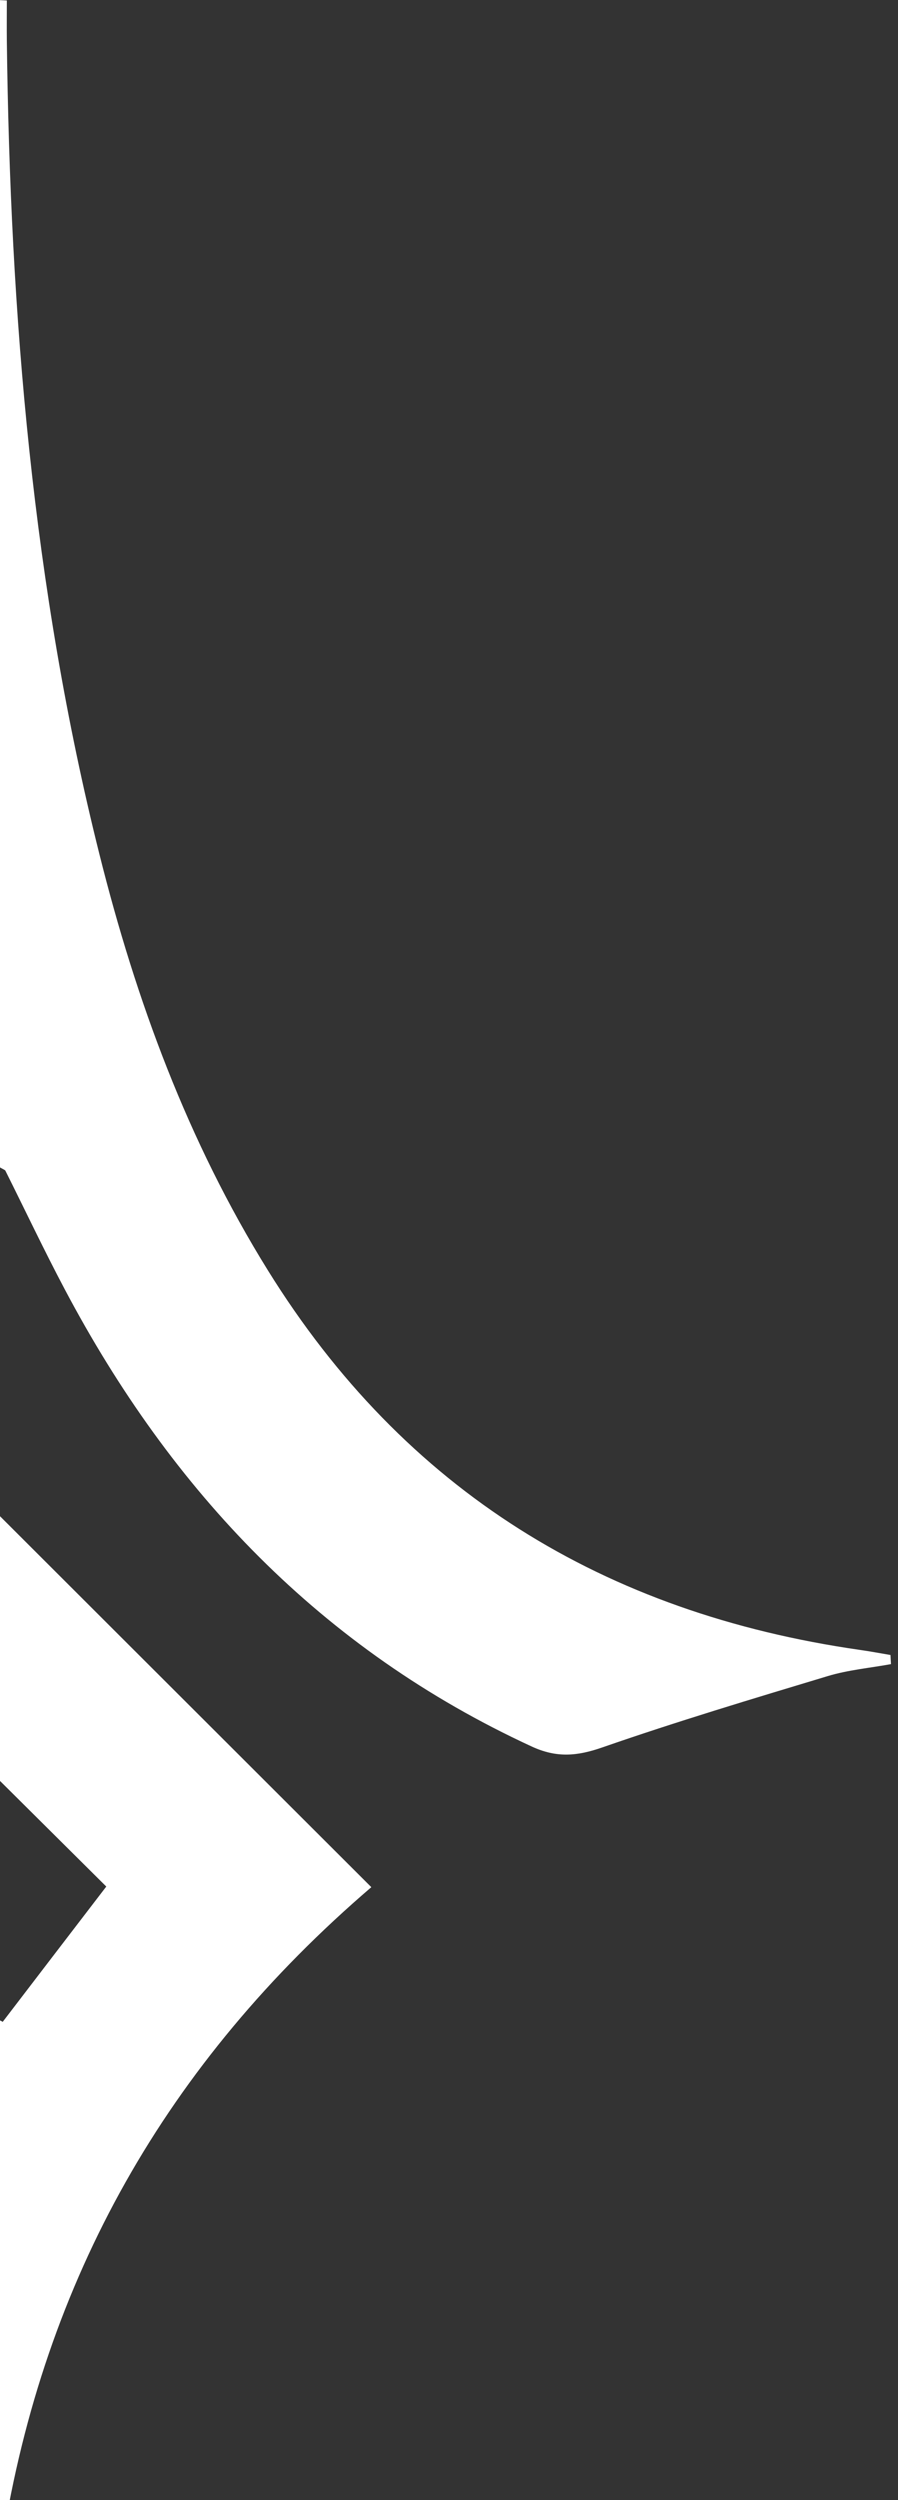 <svg width="64" height="178" viewBox="0 0 64 178" fill="none" xmlns="http://www.w3.org/2000/svg">
<rect x="0" y="0" width="64" height="178" fill="#333333" stroke="none"/>
<path d="M63.5 118.483C62.008 118.756 60.466 118.895 59.024 119.326C53.642 120.948 48.251 122.564 42.943 124.408C41.138 125.038 39.676 125.172 37.895 124.349C22.909 117.437 12.23 106.182 4.621 91.809C3.143 89.022 1.796 86.172 0.383 83.35C0.353 83.296 0.259 83.271 -0.099 83.063C-2.885 88.373 -5.665 93.673 -8.634 99.335C2.974 110.927 14.618 122.539 26.465 134.364C11.857 146.878 3.143 162.298 0.164 181C-7.107 145.912 -28.281 125.023 -63.5 117.898C-62.804 117.755 -62.107 117.586 -61.406 117.482C-55.03 116.555 -48.827 114.958 -43.023 112.137C-41.148 111.225 -39.586 111.324 -37.771 112.142C-23.76 118.488 -12.166 127.79 -3.059 140.165C-2.238 141.281 -1.413 142.396 -0.582 143.502C-0.497 143.611 -0.323 143.661 0.194 143.953C2.581 140.83 5.014 137.661 7.575 134.32C-3.805 123.02 -15.051 111.854 -26.286 100.699C-25.809 99.826 -25.63 99.316 -25.302 98.929C-15.409 87.376 -10.171 73.642 -6.63 59.145C-3.352 45.714 -1.721 32.044 -1.005 18.261C-0.726 12.881 -0.637 7.492 -0.438 2.112C-0.413 1.408 -0.284 0.704 -0.199 0C0.03 0.01 0.259 0.025 0.487 0.035C0.487 0.997 0.477 1.953 0.487 2.91C0.726 22.43 2.323 41.807 7.083 60.811C9.694 71.243 13.379 81.253 19.094 90.45C28.843 106.153 43.078 114.854 61.257 117.467C61.993 117.571 62.729 117.71 63.465 117.834C63.475 118.052 63.485 118.275 63.5 118.493" fill="white"/>
</svg>
